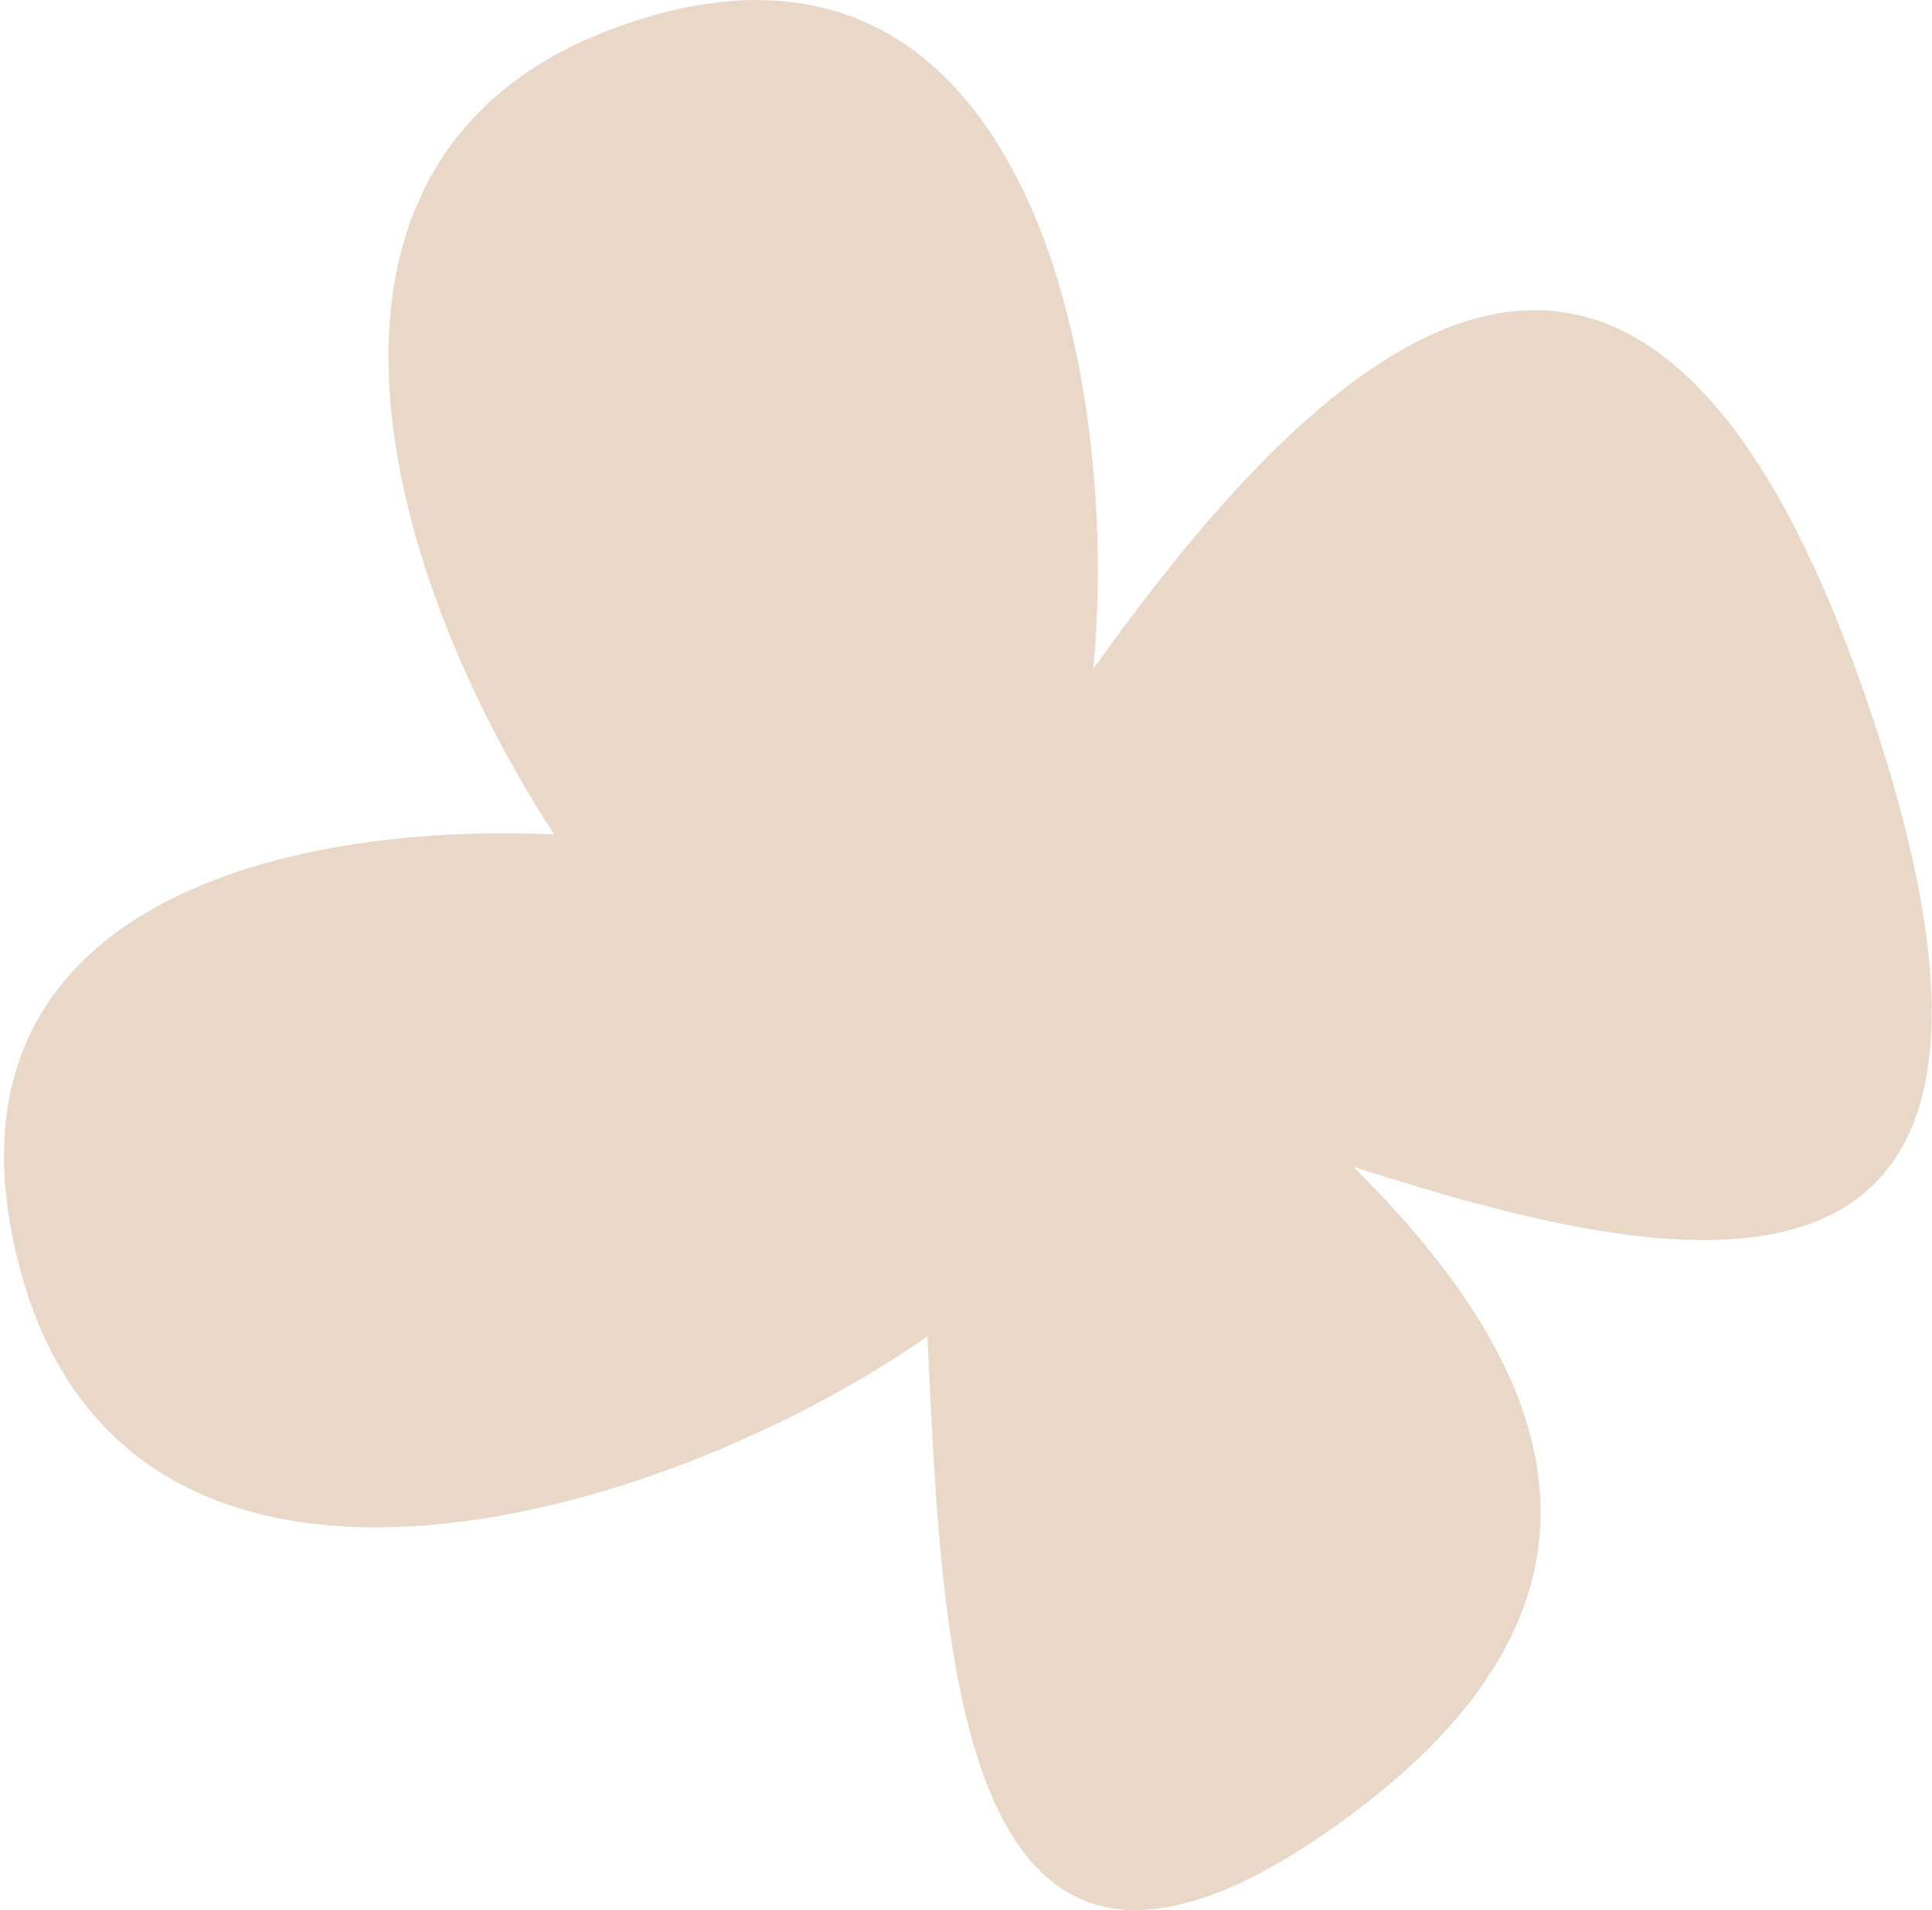 <svg width="358" height="354" viewBox="0 0 358 354" fill="none" xmlns="http://www.w3.org/2000/svg">
<path fill-rule="evenodd" clip-rule="evenodd" d="M171.846 247.686C121.764 282.573 23.635 310.892 3.636 234.917C-13.717 168.994 50.368 152.309 102.676 154.642C70.157 104.705 49.586 28.366 114.511 4.965C190.527 -22.433 207.751 70.261 202.588 123.96C241.763 69.084 302.491 4.783 345.46 128.484C389.241 254.519 308.259 234.679 250.754 216.239C284.315 249.47 308.258 293.096 250.751 336.04C178.613 389.909 174.859 310.989 172.068 252.323C171.993 250.762 171.92 249.215 171.846 247.686Z" fill="#E9D8C8"/>
</svg>

